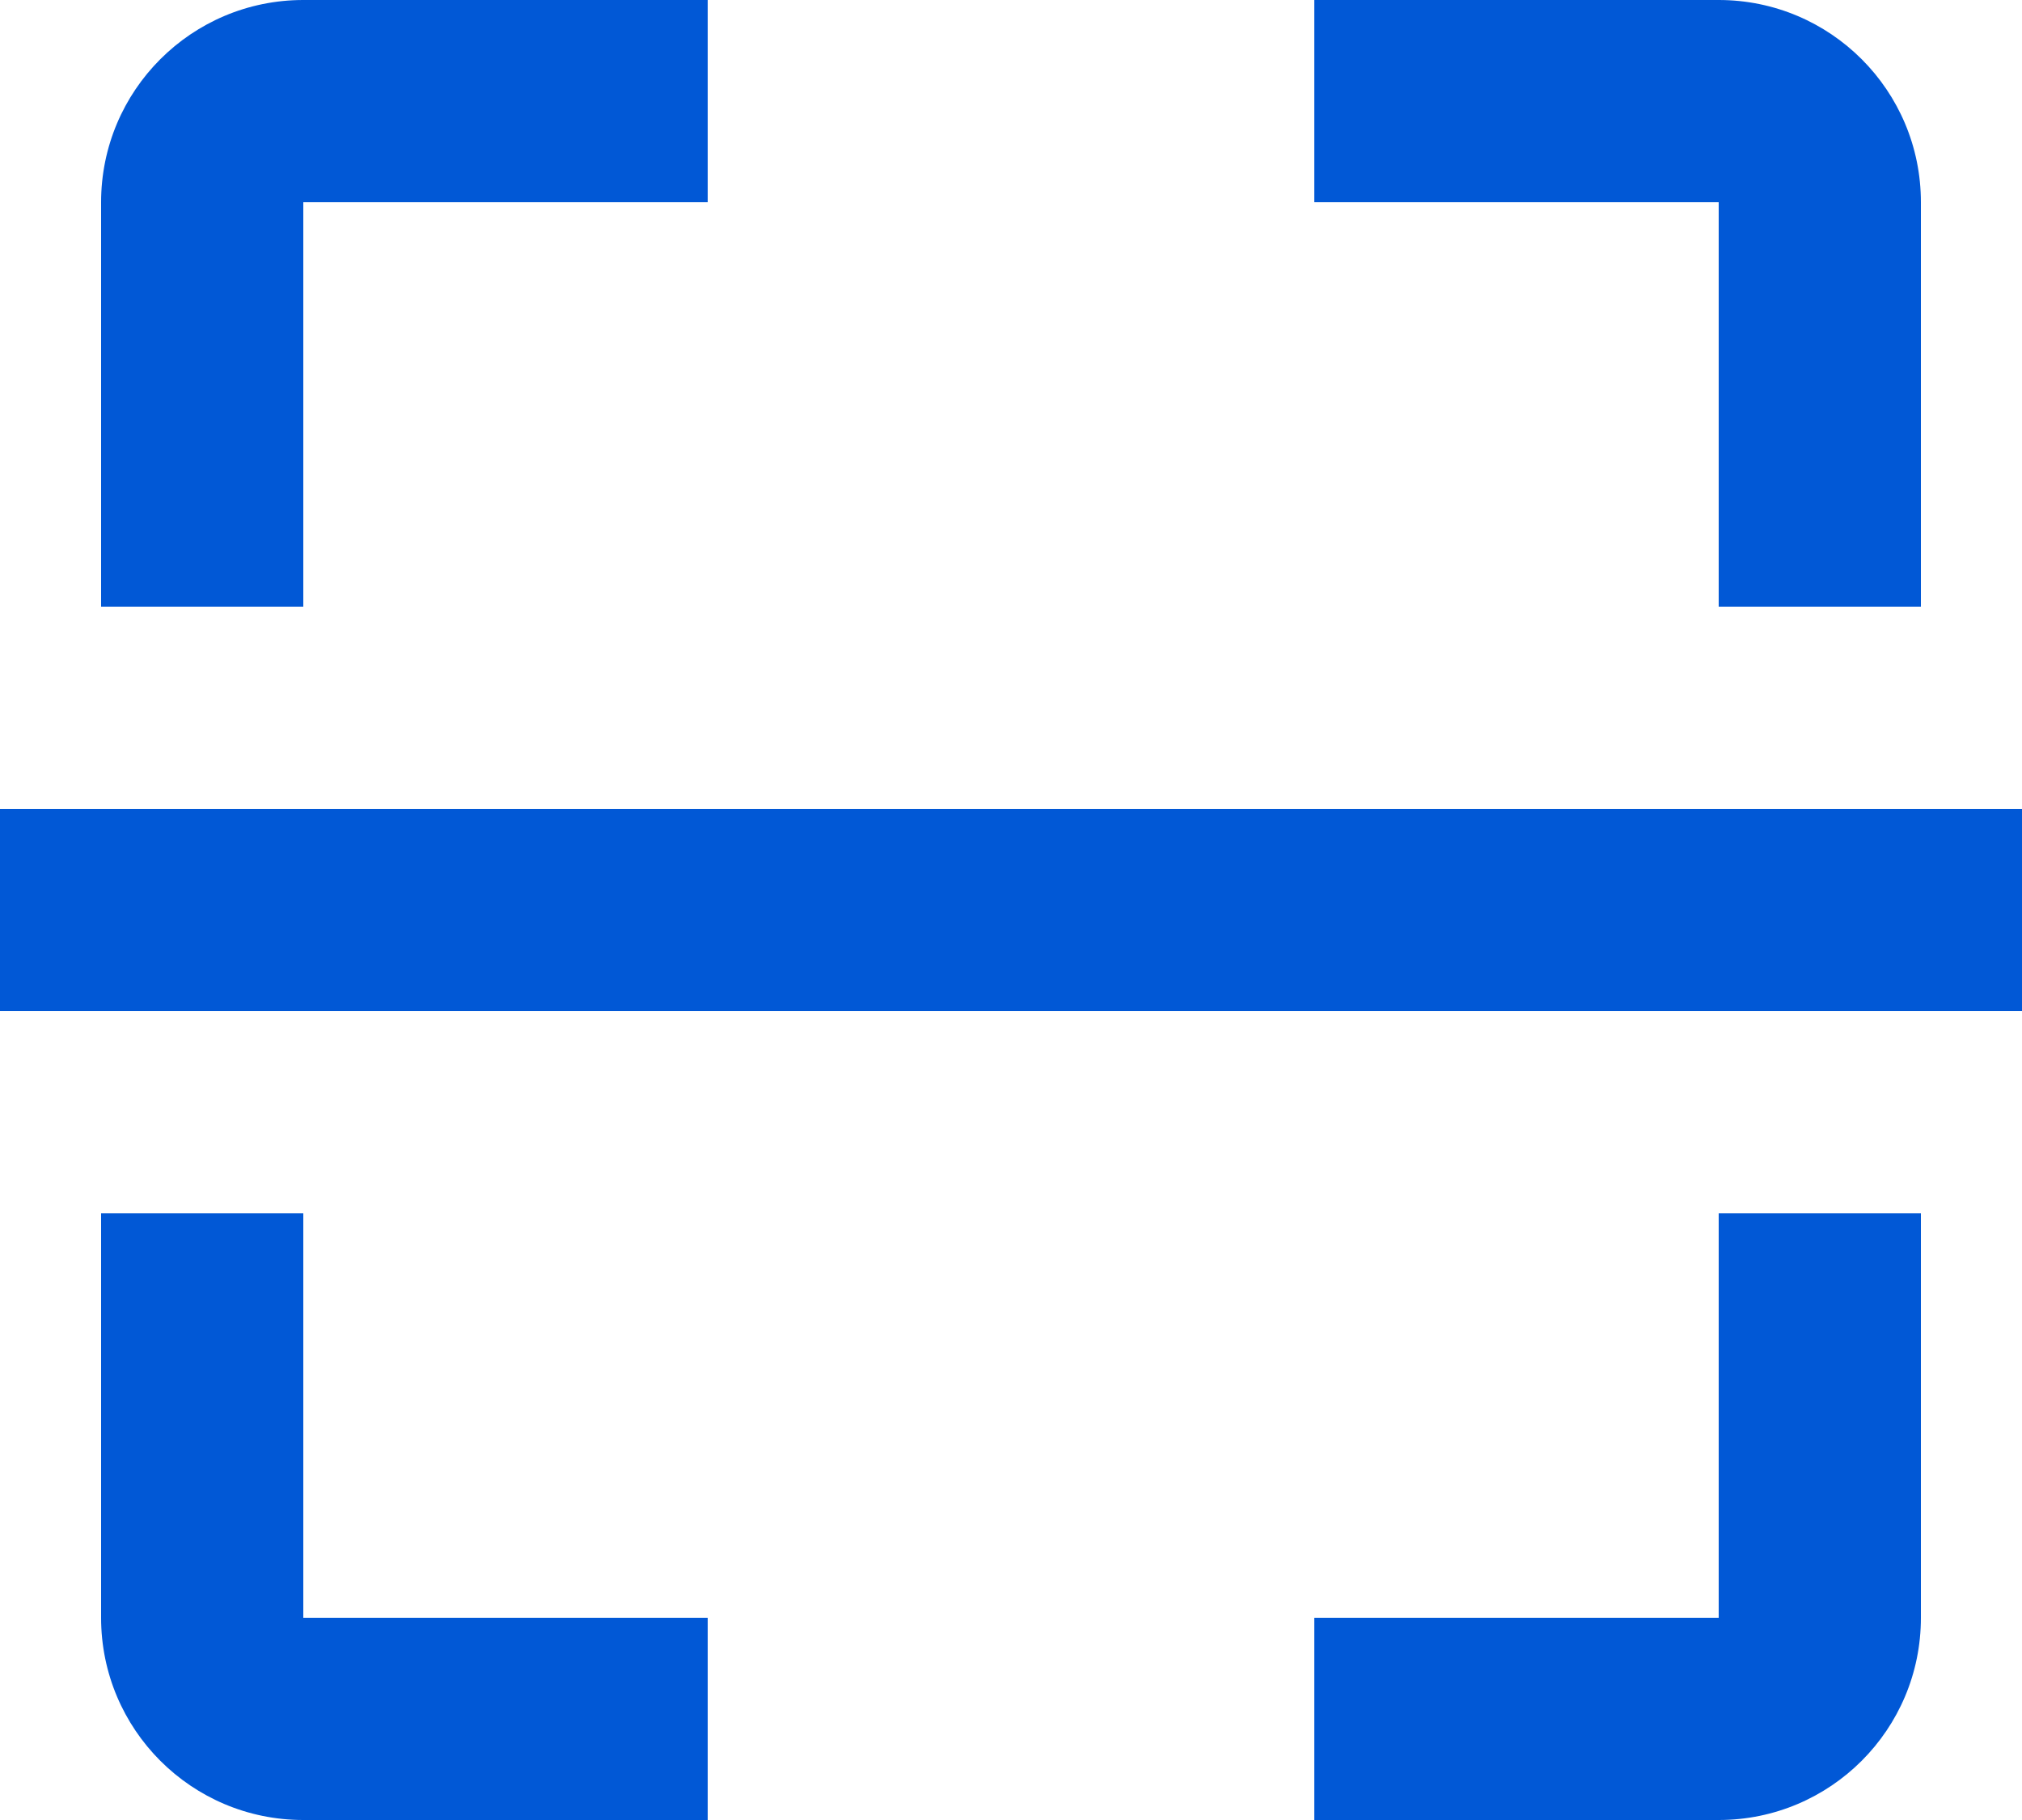 <svg width="20" height="18" viewBox="0 0 20 18" fill="none" xmlns="http://www.w3.org/2000/svg">
<path fill-rule="evenodd" clip-rule="evenodd" d="M7 0H3C1.895 0 1 0.895 1 2V6H3V2H7V0ZM1 16V12H3V16H7V18H3C1.895 18 1 17.105 1 16ZM17 16V12H19V16C19 17.105 18.105 18 17 18H13V16H17ZM19 2V6H17V2H13V0H17C18.105 0 19 0.895 19 2ZM20 8H0V10H20V8Z" fill="#0158D6"/>
</svg>
